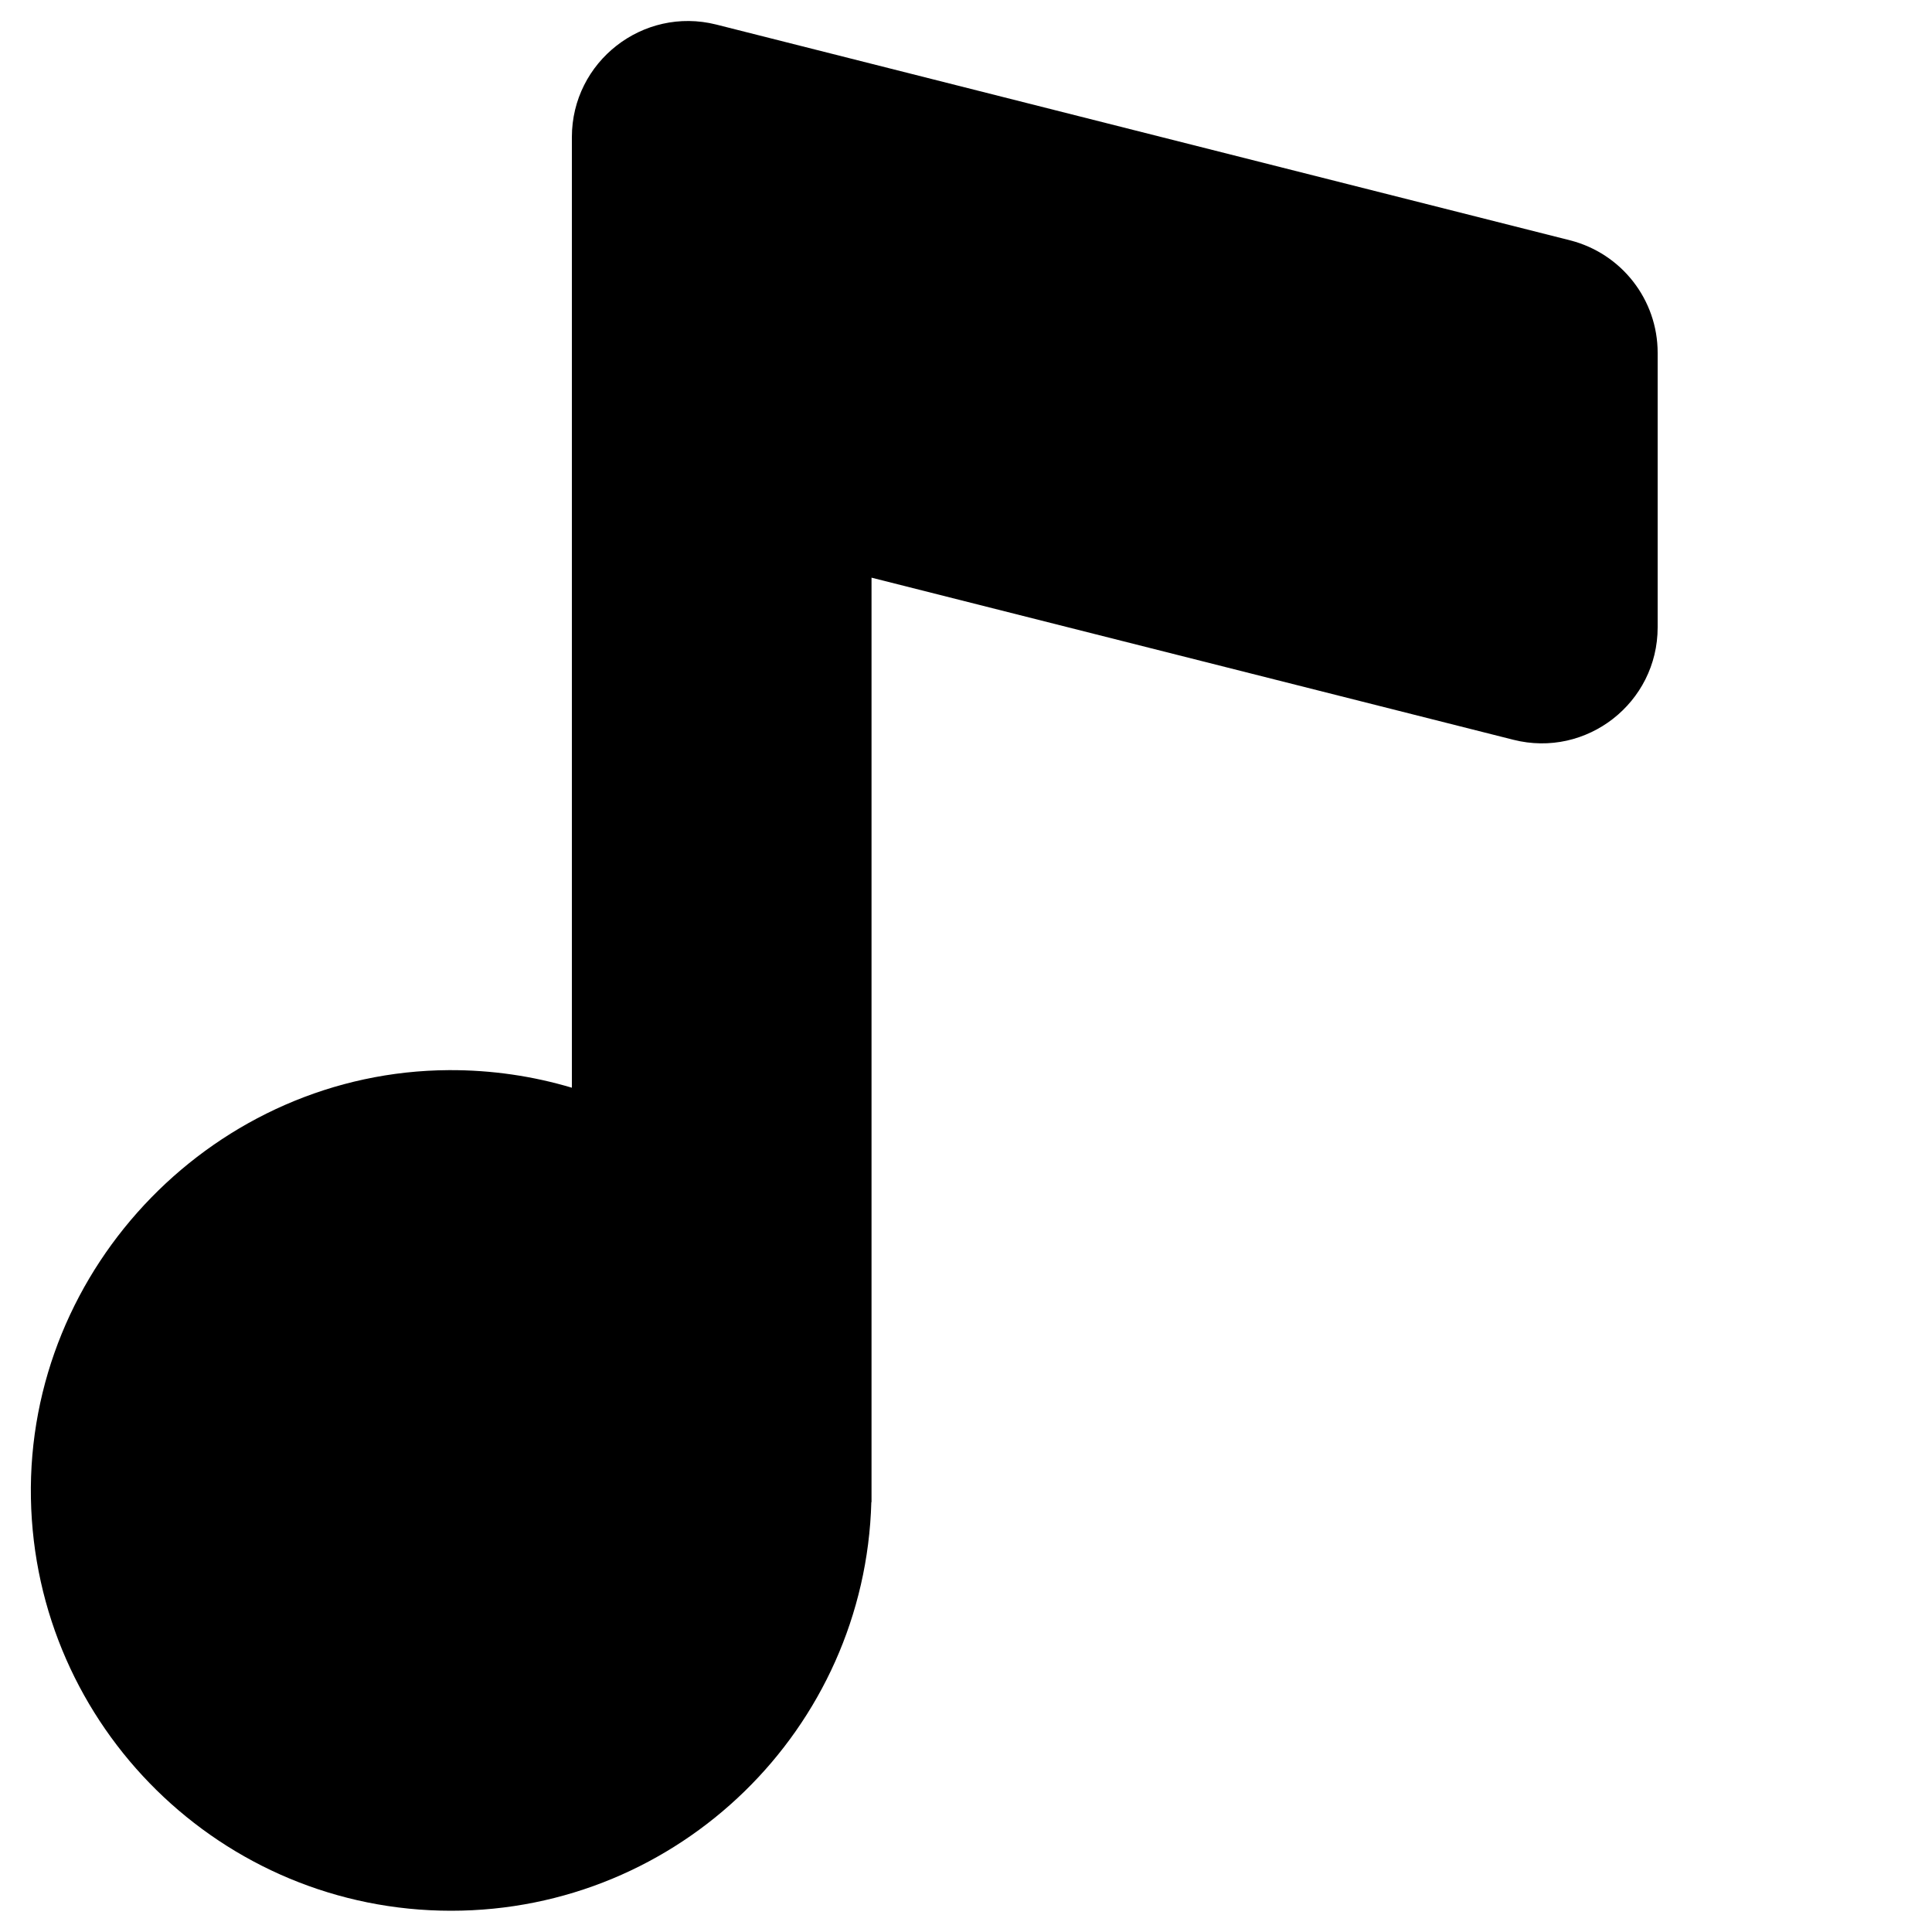 <?xml version="1.0" encoding="utf-8"?>
<!-- Generator: Adobe Illustrator 18.0.0, SVG Export Plug-In . SVG Version: 6.00 Build 0)  -->
<!DOCTYPE svg PUBLIC "-//W3C//DTD SVG 1.1//EN" "http://www.w3.org/Graphics/SVG/1.1/DTD/svg11.dtd">
<svg version="1.1" id="Capa_1" xmlns="http://www.w3.org/2000/svg" xmlns:xlink="http://www.w3.org/1999/xlink" x="0px" y="0px"
	 width="1000px" height="1000px" viewBox="0 0 1000 1000" enable-background="new 0 0 1000 1000" xml:space="preserve">
<path d="M233.5,989c118.1,0,214.3-94.2,217.5-211.5h0.1V299l332.2,83.9c37.9,9.6,74.7-19.1,74.7-58.2V182.6
	c0-27.5-18.7-51.4-45.3-58.2l-442-111.7C332.8,3.2,296,31.9,296,71V563c-20.1-6-41.5-9.2-63.6-9.1C112.2,554.5,13.8,655.3,16,775.5
	C18.2,893.8,114.8,989,233.5,989z"/>
</svg>
